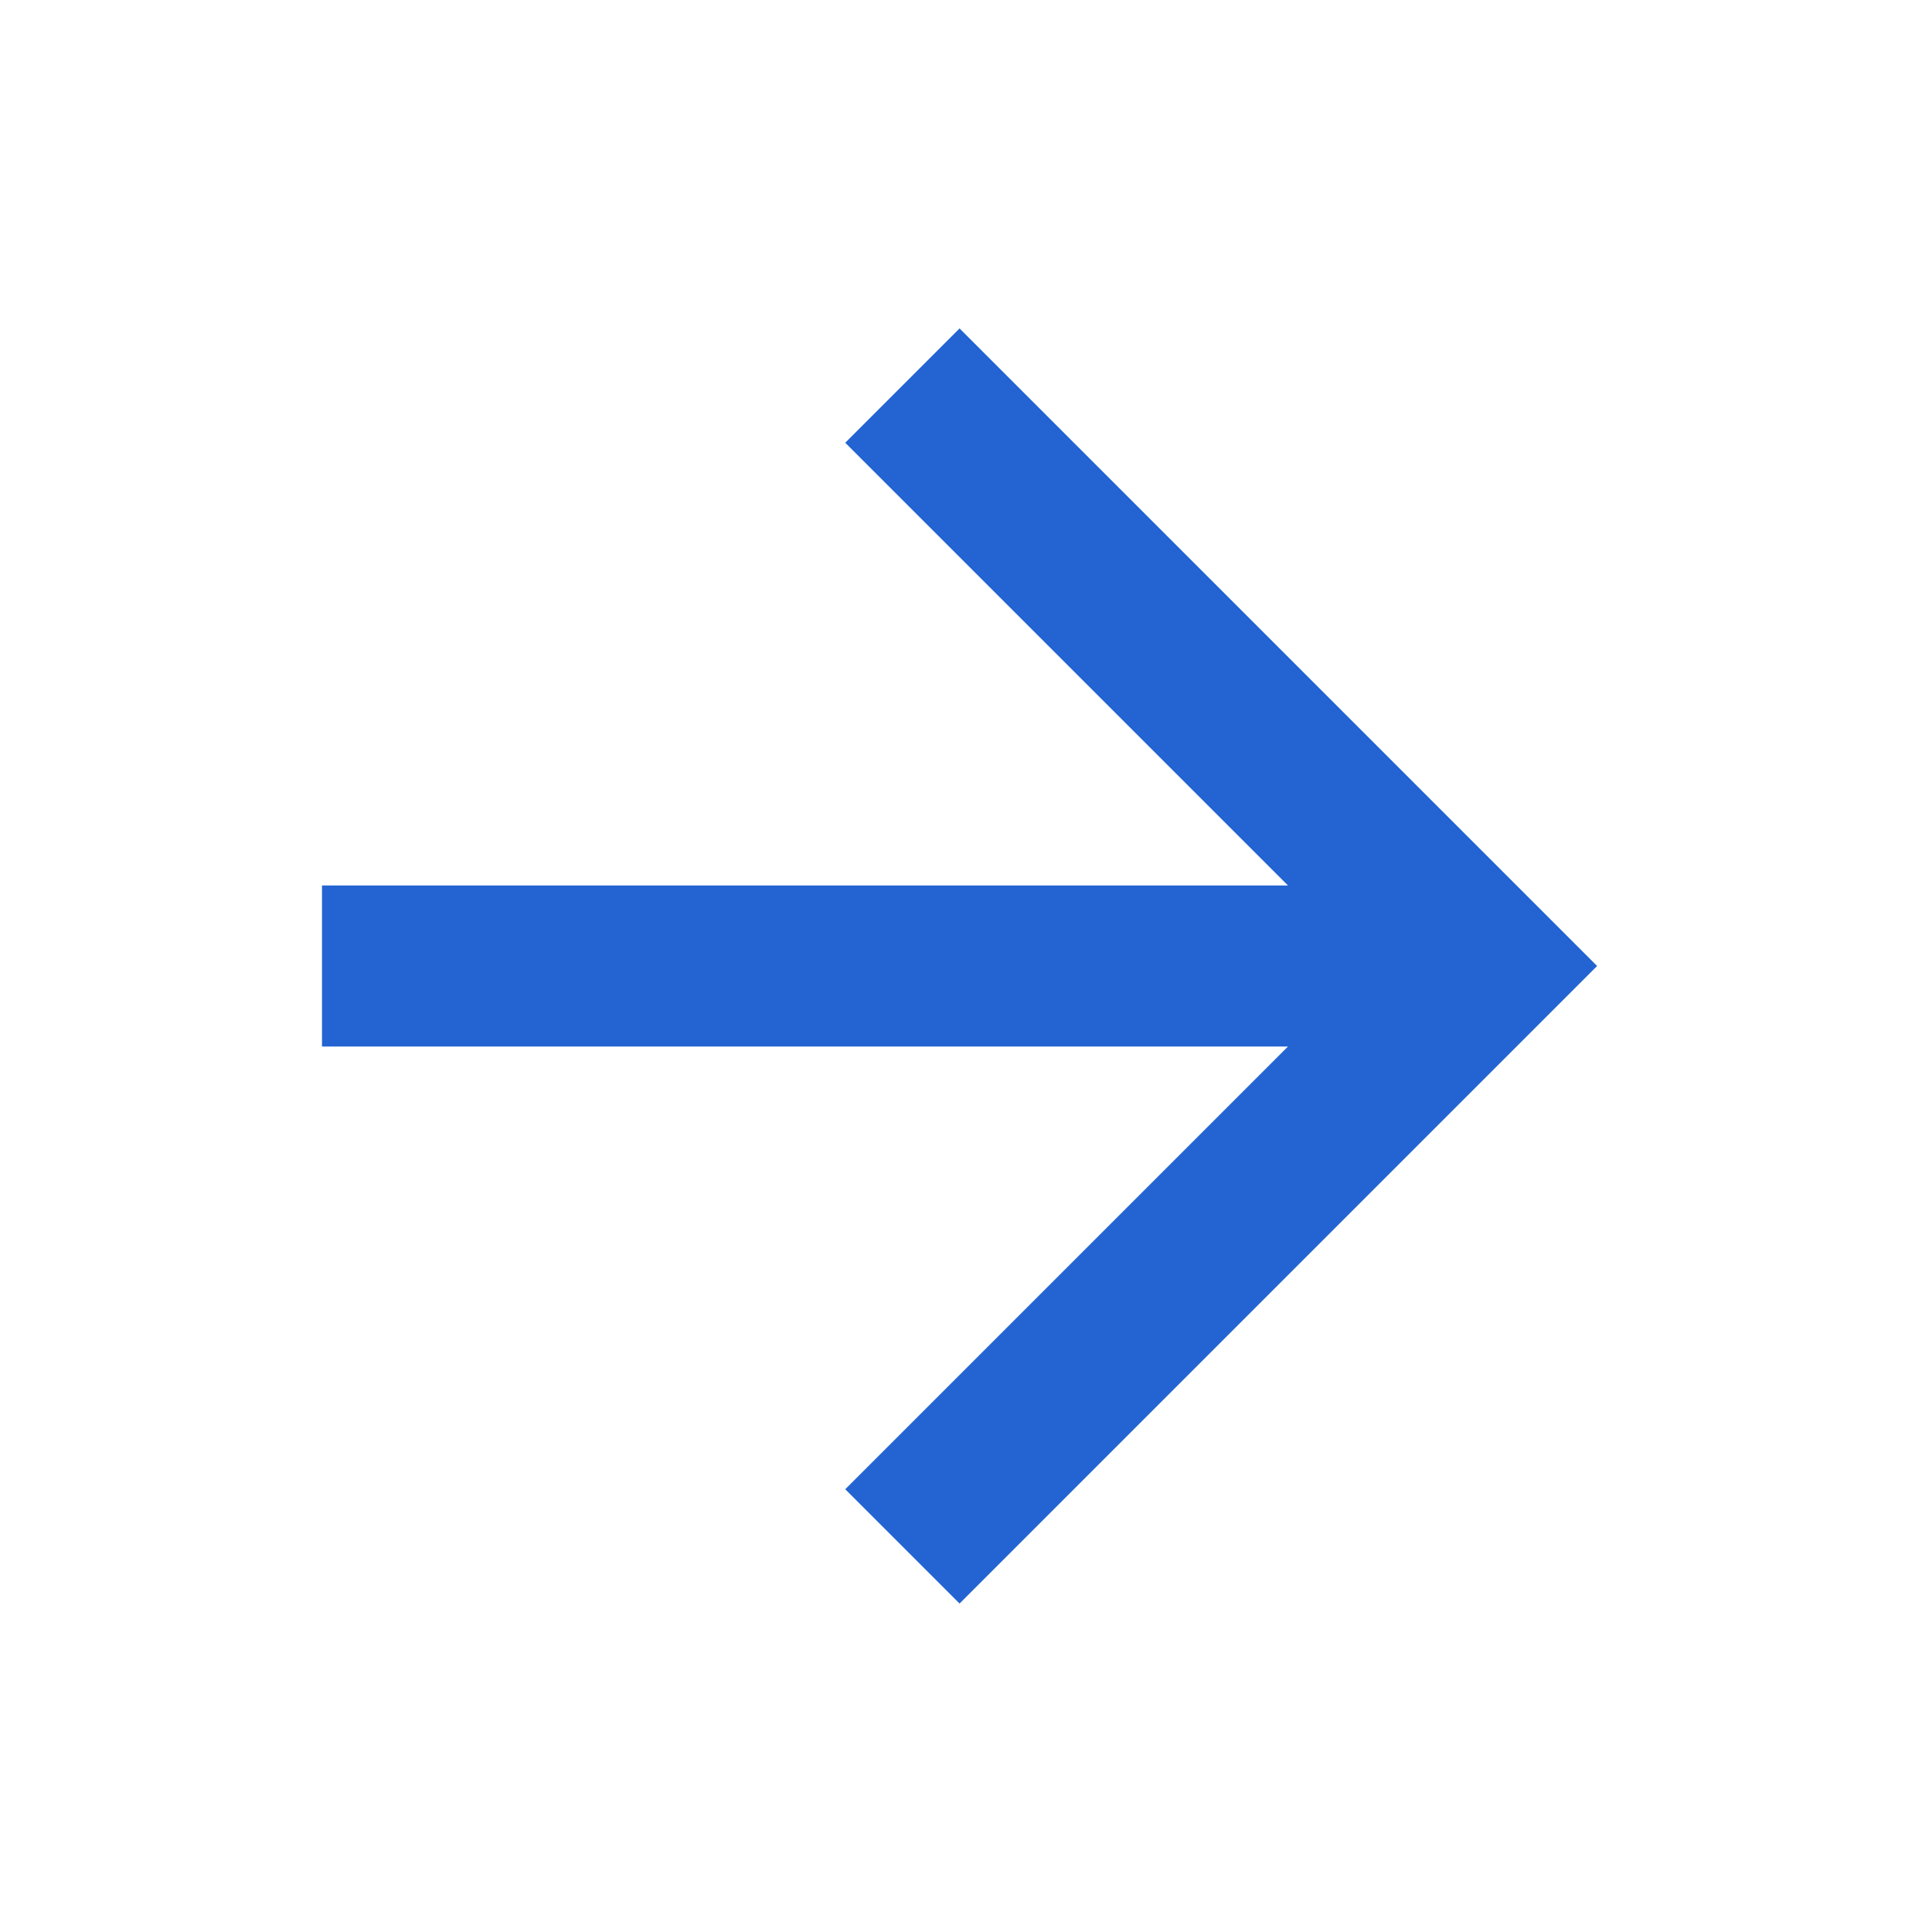 <svg xmlns="http://www.w3.org/2000/svg" width="24" height="24" version="1.1" viewBox="0 0 24 24"><path fill="#2364d2" d="M4,11V13H16L10.5,18.5L11.92,19.92L19.84,12L11.92,4.08L10.5,5.5L16,11H4Z"/></svg>
